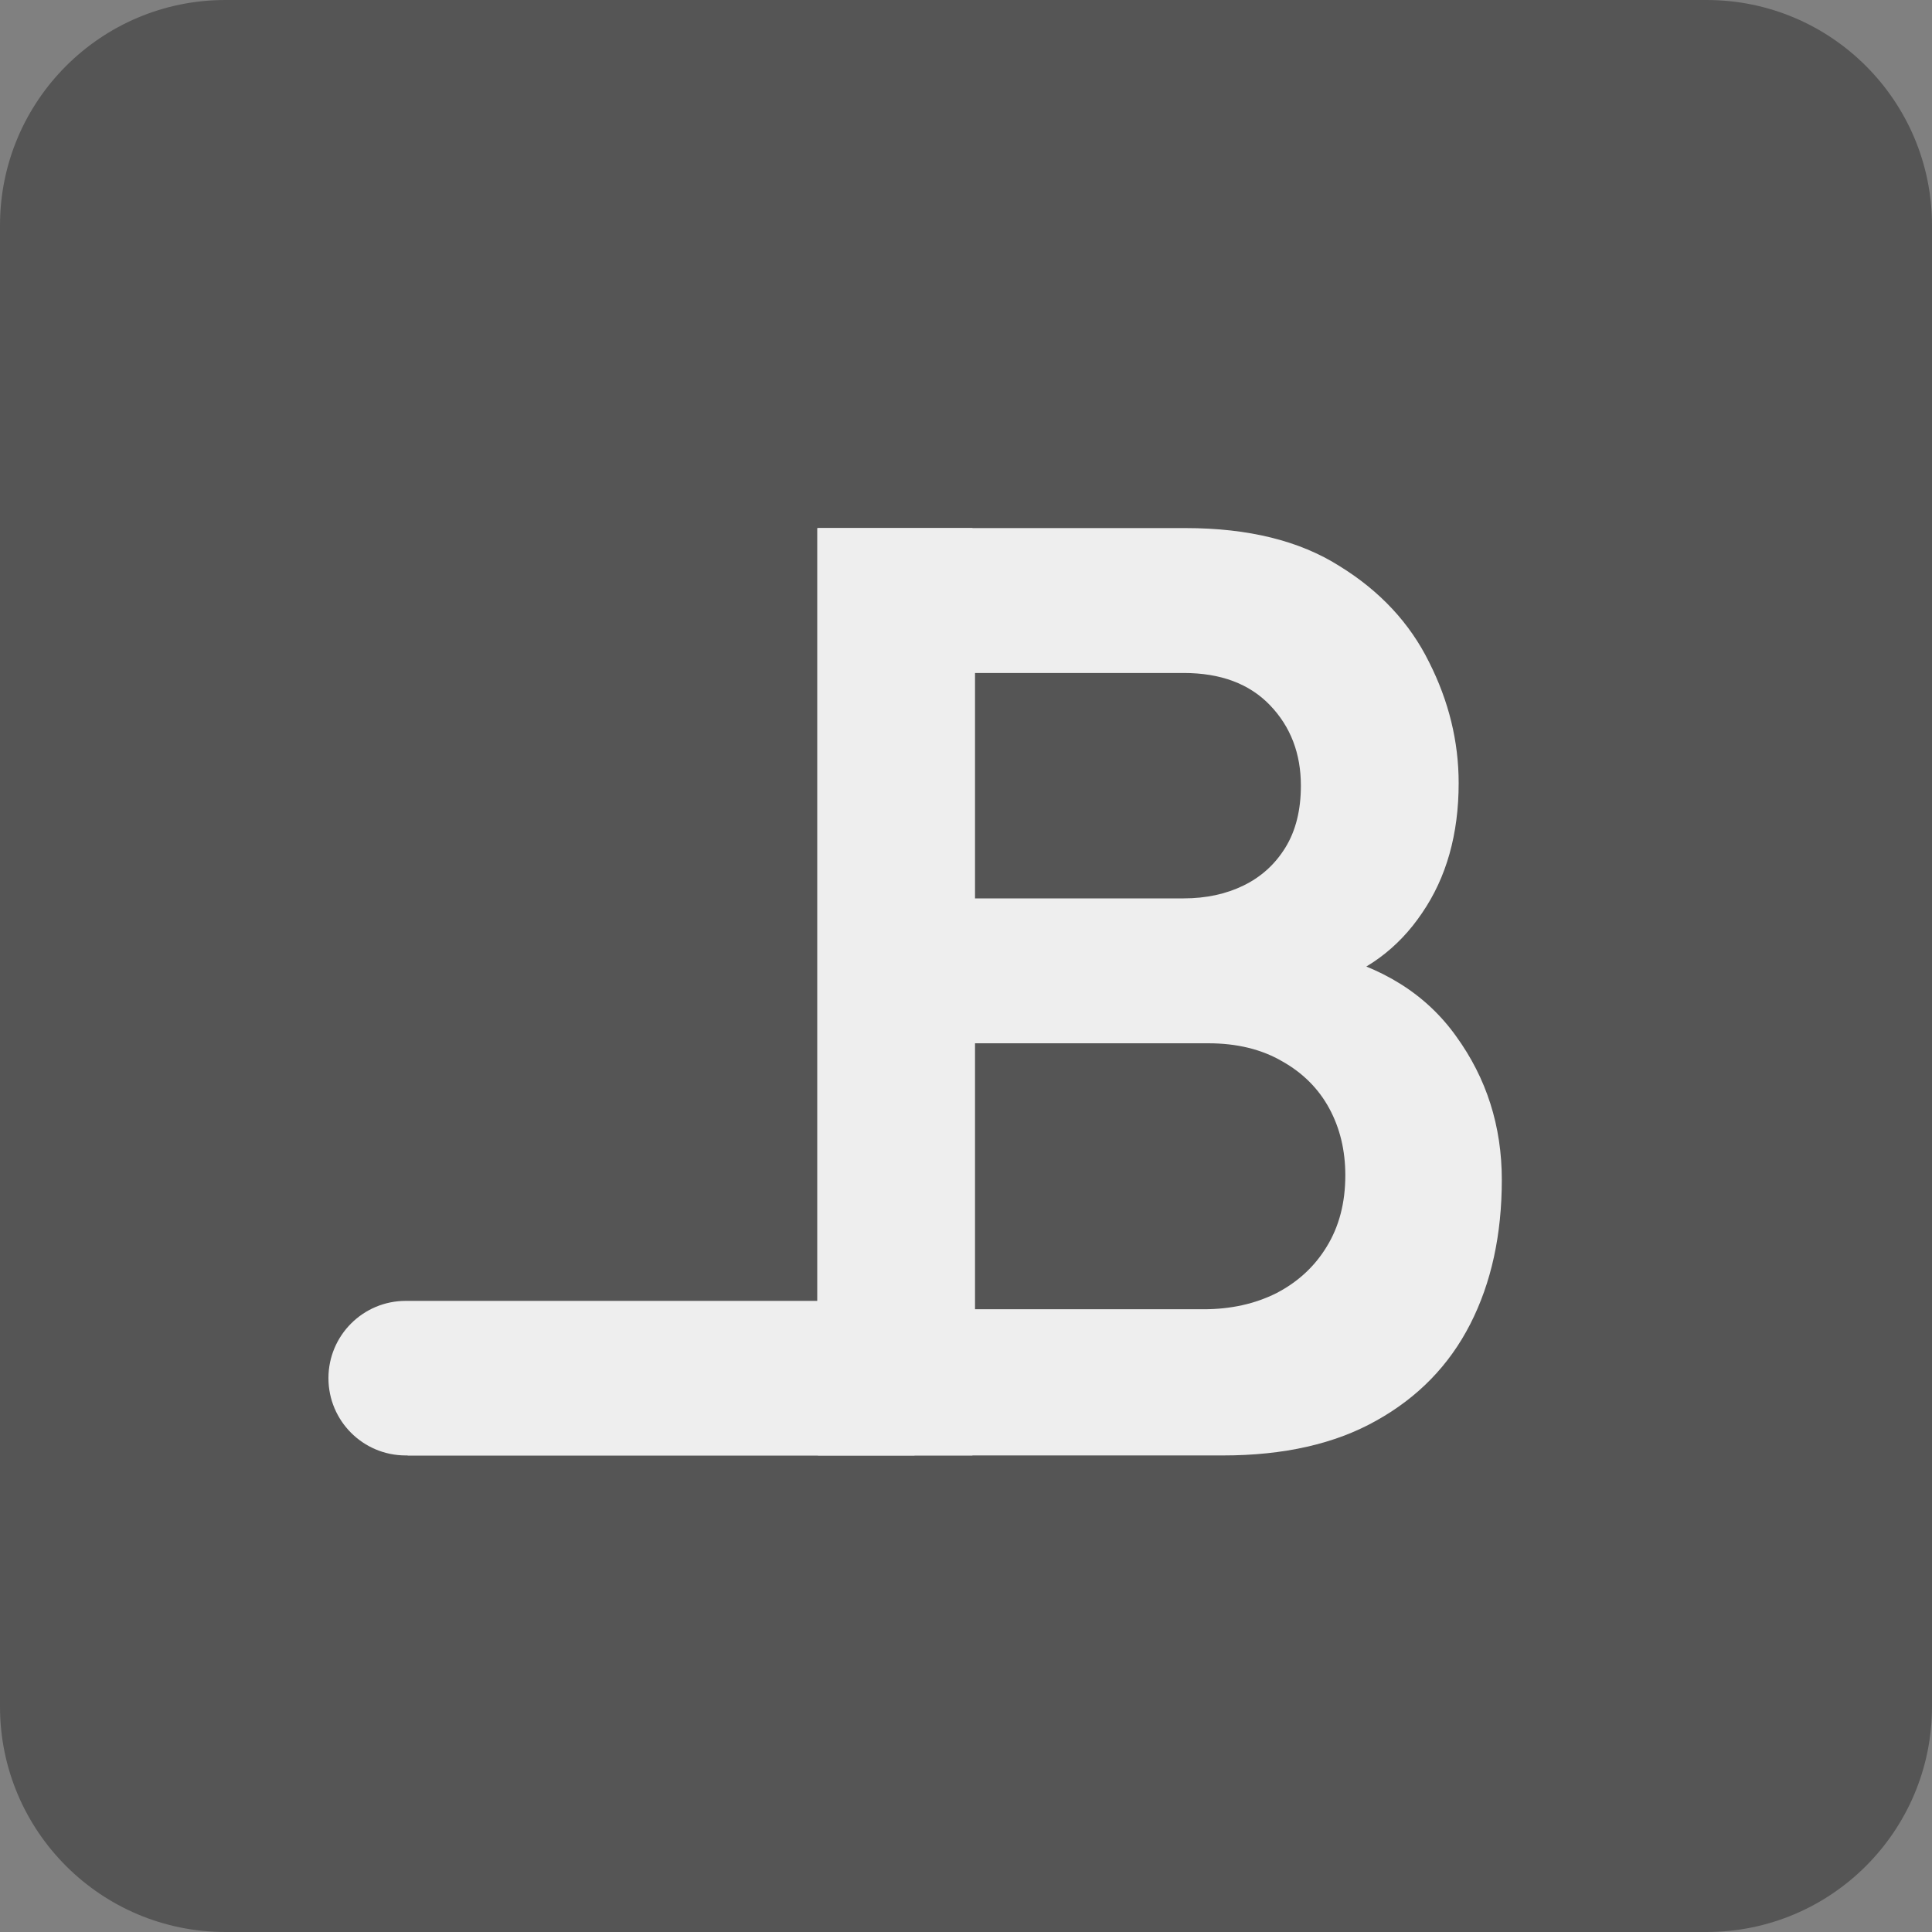 <?xml version="1.0" encoding="UTF-8"?>
<!-- Generated by Pixelmator Pro 3.4.3 -->
<svg width="512" height="512" viewBox="0 0 512 512" xmlns="http://www.w3.org/2000/svg">
    <rect x="0" y="0" width="512" height="512" fill="#808080" stroke="none"/>
    <path id="Path" fill="#555555" stroke="none" d="M 59.733 0 L 452.267 0 C 485.256 0 512 26.744 512 59.733 L 512 452.267 C 512 485.256 485.256 512 452.267 512 L 59.733 512 C 26.744 512 -0 485.256 -0 452.267 L -0 59.733 C -0 26.744 26.744 0 59.733 0 Z"/>
    <path id="path1" fill="#eeeeee" stroke="none" d="M 257.707 385.707 L 257.707 139.947 L 216.576 139.947 L 216.576 347.136 L 108.032 347.136 L 108.032 385.707 L 257.707 385.707 Z"/>
    <path id="path2" fill="#eeeeee" stroke="none" d="M 216.747 385.707 L 216.747 139.947 L 314.197 139.947 C 330.808 139.947 344.405 143.303 354.987 150.016 C 365.682 156.615 373.589 165.092 378.709 175.445 C 383.944 185.8 386.56 196.494 386.56 207.531 C 386.56 221.07 383.317 232.562 376.832 242.005 C 370.461 251.448 361.757 257.821 350.72 261.12 L 350.72 252.587 C 366.194 256.114 377.912 263.453 385.877 274.603 C 393.955 285.752 397.995 298.44 397.995 312.661 C 397.995 327.224 395.208 339.968 389.632 350.891 C 384.056 361.813 375.752 370.347 364.715 376.491 C 353.792 382.635 340.253 385.707 324.096 385.707 L 216.747 385.707 Z M 258.389 346.965 L 318.976 346.965 C 326.144 346.965 332.573 345.544 338.261 342.699 C 343.95 339.741 348.387 335.645 351.573 330.411 C 354.872 325.064 356.523 318.749 356.523 311.467 C 356.523 304.867 355.101 298.952 352.256 293.717 C 349.411 288.483 345.259 284.331 339.797 281.259 C 334.336 278.072 327.794 276.48 320.171 276.48 L 258.389 276.48 L 258.389 346.965 Z M 258.389 238.08 L 313.685 238.08 C 319.602 238.08 324.893 236.942 329.557 234.667 C 334.222 232.392 337.92 229.035 340.651 224.597 C 343.381 220.16 344.747 214.699 344.747 208.213 C 344.747 199.68 342.016 192.568 336.555 186.88 C 331.093 181.192 323.47 178.347 313.685 178.347 L 258.389 178.347 L 258.389 238.08 Z"/>
    <path id="path3" fill="#eeeeee" stroke="none" d="M 107.52 344.747 C 96.209 344.747 87.04 353.917 87.04 365.227 C 87.04 376.537 96.209 385.707 107.52 385.707 L 107.52 344.747 Z M 107.52 385.707 L 242.347 385.707 L 242.347 344.747 L 107.52 344.747 L 107.52 385.707 Z"/>
</svg>
